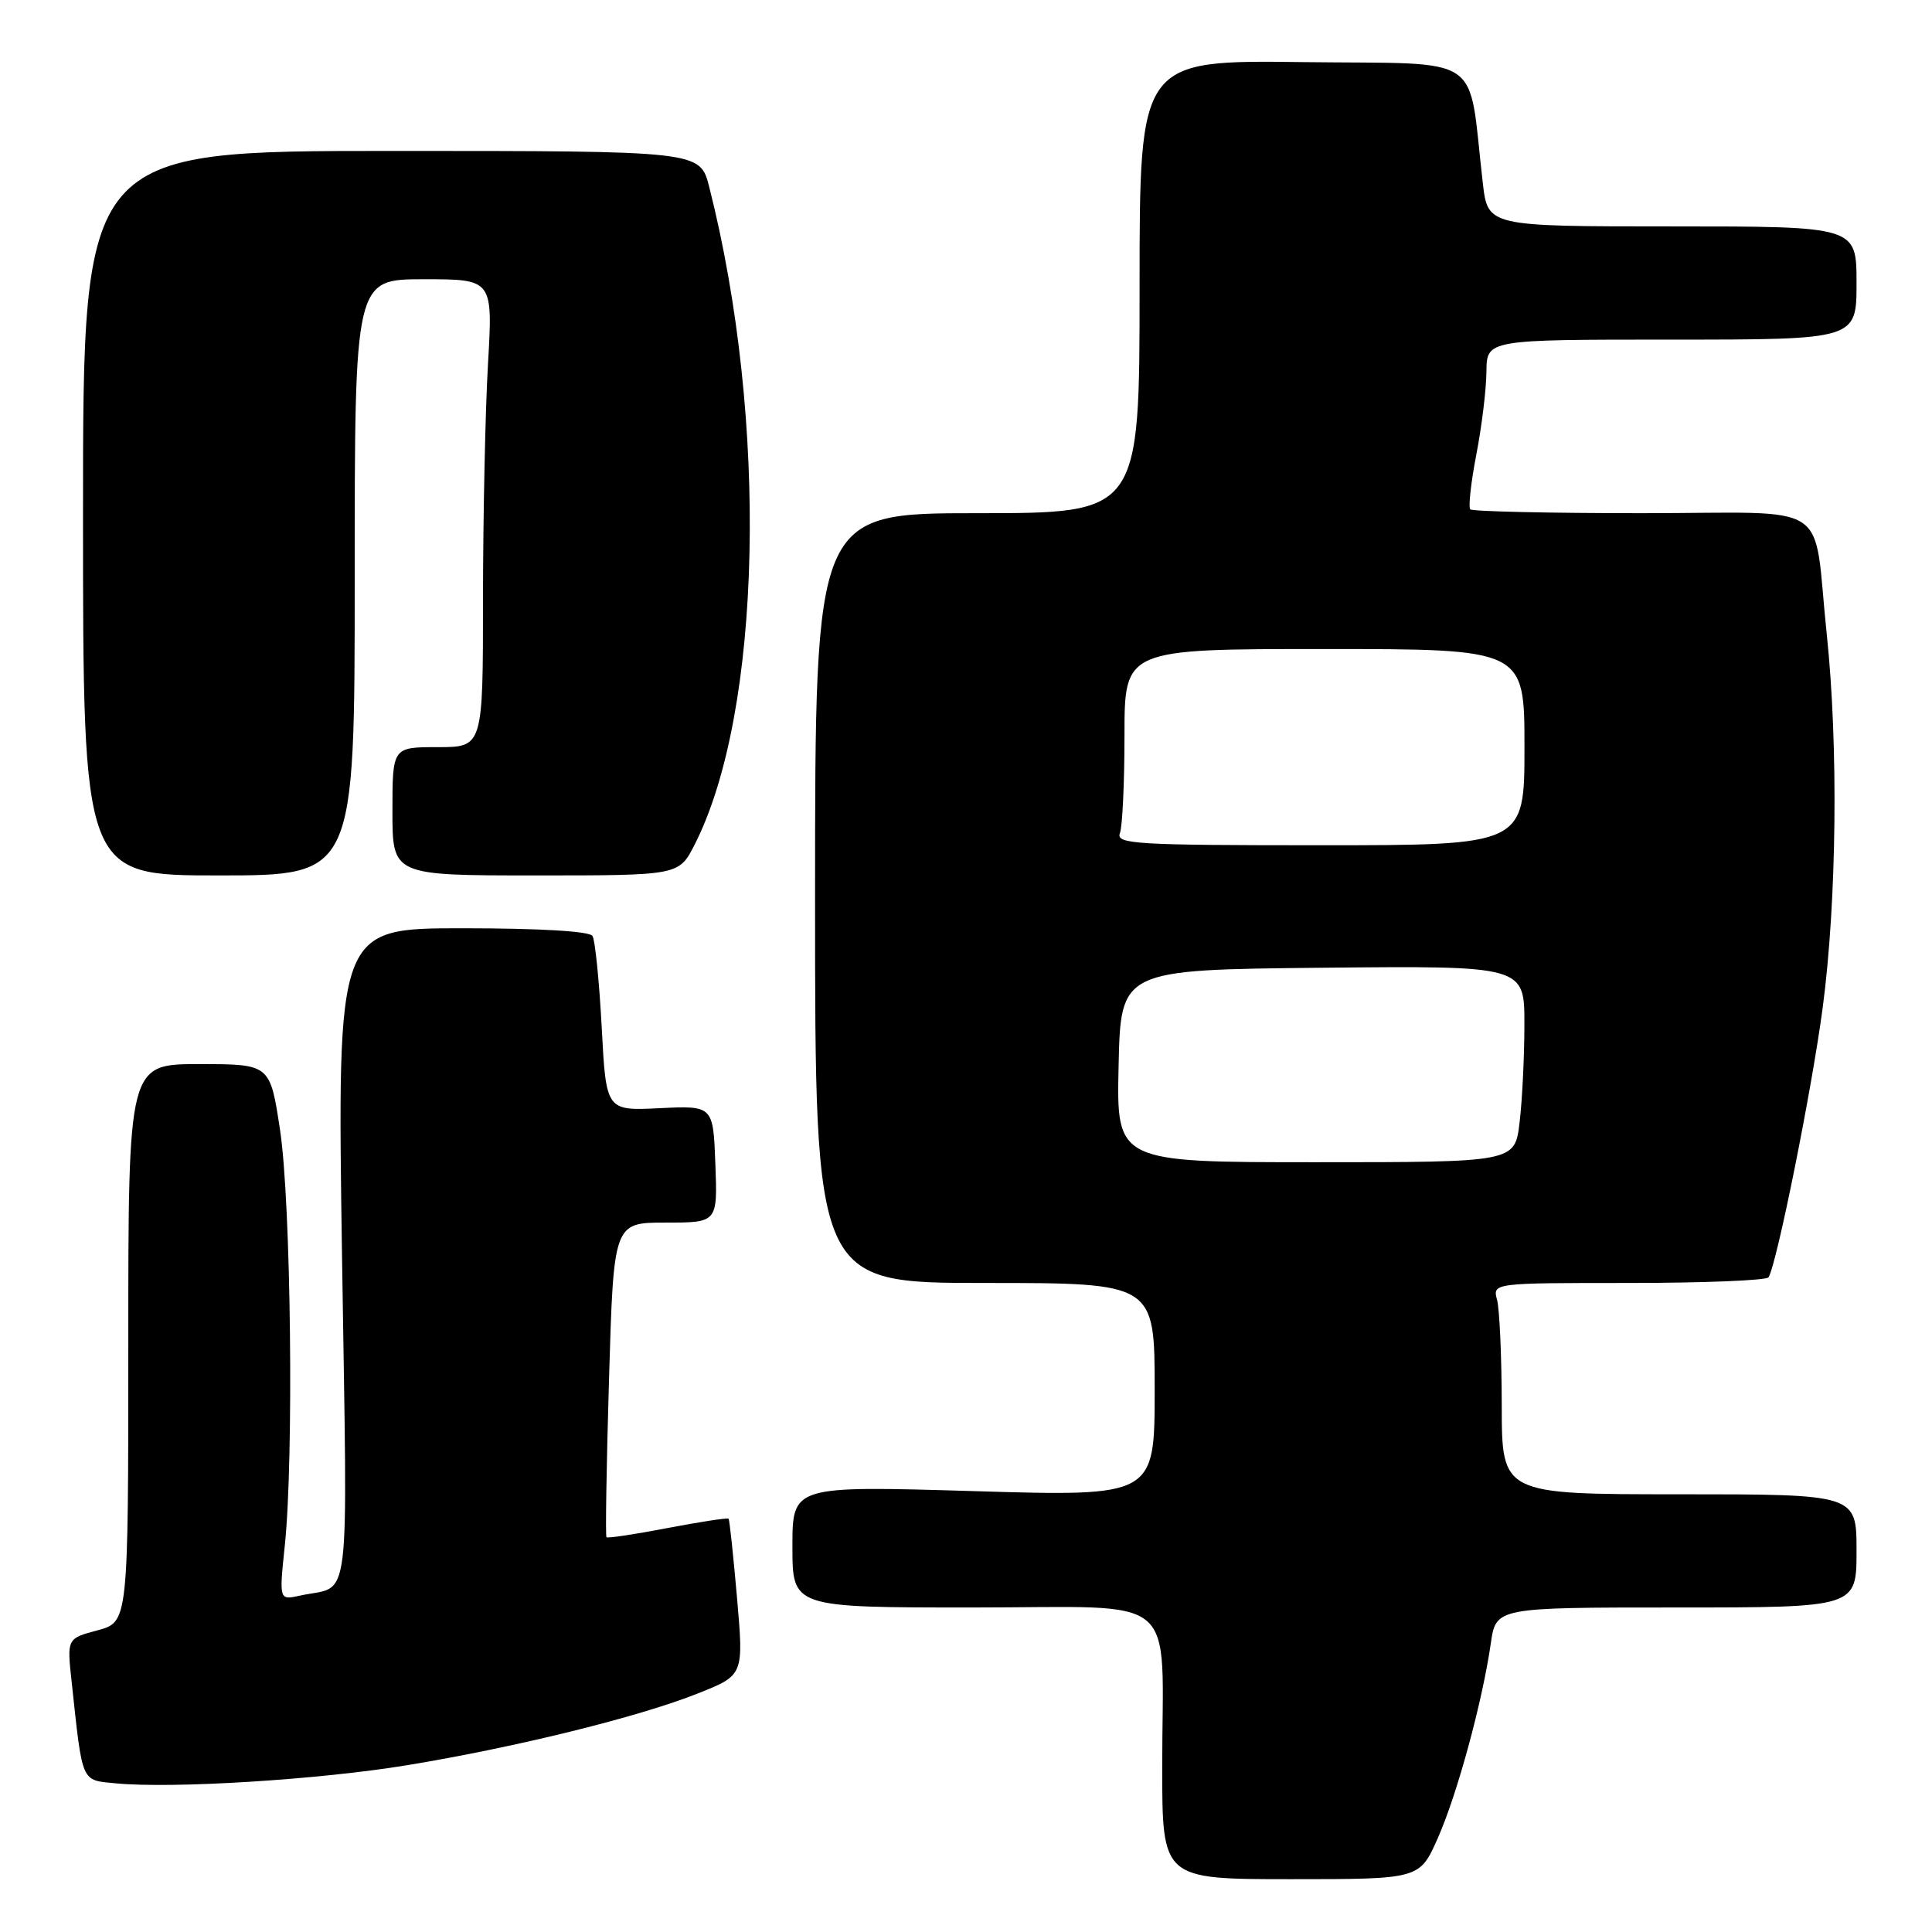 <?xml version="1.0" encoding="UTF-8" standalone="no"?>
<!DOCTYPE svg PUBLIC "-//W3C//DTD SVG 1.1//EN" "http://www.w3.org/Graphics/SVG/1.1/DTD/svg11.dtd" >
<svg xmlns="http://www.w3.org/2000/svg" xmlns:xlink="http://www.w3.org/1999/xlink" version="1.1" viewBox="0 0 256 256">
 <g >
 <path fill="currentColor"
d=" M 190.52 243.55 C 193.10 237.71 196.42 225.51 197.54 217.75 C 198.23 213.00 198.23 213.00 222.11 213.00 C 246.00 213.00 246.00 213.00 246.00 205.50 C 246.00 198.00 246.00 198.00 222.50 198.00 C 199.00 198.00 199.00 198.00 198.99 186.25 C 198.98 179.79 198.70 173.49 198.37 172.25 C 197.77 170.00 197.77 170.00 215.82 170.00 C 225.76 170.00 234.09 169.66 234.34 169.25 C 235.45 167.43 240.07 144.43 241.52 133.50 C 243.38 119.41 243.61 98.77 242.05 84.00 C 240.15 65.95 243.29 68.00 217.59 68.00 C 205.35 68.00 195.10 67.77 194.82 67.49 C 194.55 67.21 194.90 63.95 195.62 60.24 C 196.34 56.53 196.94 51.59 196.96 49.25 C 197.00 45.00 197.00 45.00 221.50 45.00 C 246.00 45.00 246.00 45.00 246.00 37.50 C 246.00 30.00 246.00 30.00 221.57 30.00 C 197.14 30.00 197.14 30.00 196.48 24.25 C 194.45 6.76 197.08 8.53 172.74 8.23 C 151.00 7.96 151.00 7.96 151.00 37.98 C 151.00 68.00 151.00 68.00 129.50 68.00 C 108.00 68.00 108.00 68.00 108.00 119.00 C 108.00 170.00 108.00 170.00 130.50 170.00 C 153.00 170.00 153.00 170.00 153.00 184.15 C 153.00 198.30 153.00 198.30 129.00 197.58 C 105.00 196.87 105.00 196.87 105.00 204.93 C 105.00 213.00 105.00 213.00 128.88 213.00 C 156.83 213.00 154.00 210.62 154.00 234.12 C 154.00 249.00 154.00 249.00 171.06 249.00 C 188.11 249.00 188.11 249.00 190.52 243.55 Z  M 54.00 233.89 C 68.53 231.49 84.74 227.48 92.52 224.37 C 98.55 221.97 98.55 221.97 97.66 211.73 C 97.17 206.11 96.67 201.38 96.54 201.24 C 96.41 201.09 92.78 201.65 88.47 202.47 C 84.16 203.30 80.51 203.85 80.36 203.69 C 80.21 203.54 80.36 194.10 80.70 182.71 C 81.31 162.00 81.31 162.00 88.20 162.00 C 95.08 162.00 95.08 162.00 94.79 154.25 C 94.50 146.50 94.50 146.50 87.40 146.84 C 80.31 147.19 80.31 147.19 79.73 136.11 C 79.40 130.02 78.86 124.58 78.51 124.02 C 78.13 123.39 71.47 123.00 61.28 123.00 C 44.67 123.00 44.67 123.00 45.32 166.44 C 46.04 214.56 46.62 209.90 39.74 211.43 C 36.98 212.04 36.98 212.04 37.74 204.77 C 38.94 193.24 38.56 159.36 37.11 149.75 C 35.79 141.00 35.79 141.00 26.40 141.00 C 17.00 141.00 17.00 141.00 17.00 177.96 C 17.00 214.92 17.00 214.92 12.94 216.02 C 8.87 217.11 8.87 217.11 9.49 222.81 C 10.96 236.46 10.70 235.85 15.33 236.30 C 22.86 237.03 42.29 235.82 54.00 233.89 Z  M 47.00 76.50 C 47.00 37.00 47.00 37.00 56.15 37.00 C 65.31 37.00 65.31 37.00 64.66 48.25 C 64.30 54.44 64.01 68.39 64.00 79.25 C 64.00 99.00 64.00 99.00 58.00 99.00 C 52.00 99.00 52.00 99.00 52.00 107.50 C 52.00 116.00 52.00 116.00 70.98 116.00 C 89.96 116.00 89.96 116.00 92.04 111.92 C 100.98 94.39 101.84 55.76 93.97 24.75 C 92.76 20.00 92.76 20.00 51.88 20.00 C 11.00 20.00 11.00 20.00 11.00 68.00 C 11.00 116.00 11.00 116.00 29.00 116.00 C 47.00 116.00 47.00 116.00 47.00 76.50 Z  M 148.22 141.25 C 148.50 128.50 148.50 128.50 175.25 128.23 C 202.00 127.97 202.00 127.97 201.99 135.73 C 201.99 140.01 201.70 145.86 201.35 148.75 C 200.72 154.00 200.72 154.00 174.33 154.00 C 147.94 154.00 147.94 154.00 148.22 141.25 Z  M 148.39 110.42 C 148.73 109.55 149.00 103.70 149.00 97.42 C 149.00 86.00 149.00 86.00 175.50 86.00 C 202.00 86.00 202.00 86.00 202.00 99.00 C 202.00 112.00 202.00 112.00 174.89 112.00 C 150.59 112.00 147.85 111.84 148.39 110.42 Z "/>
</g>
</svg>